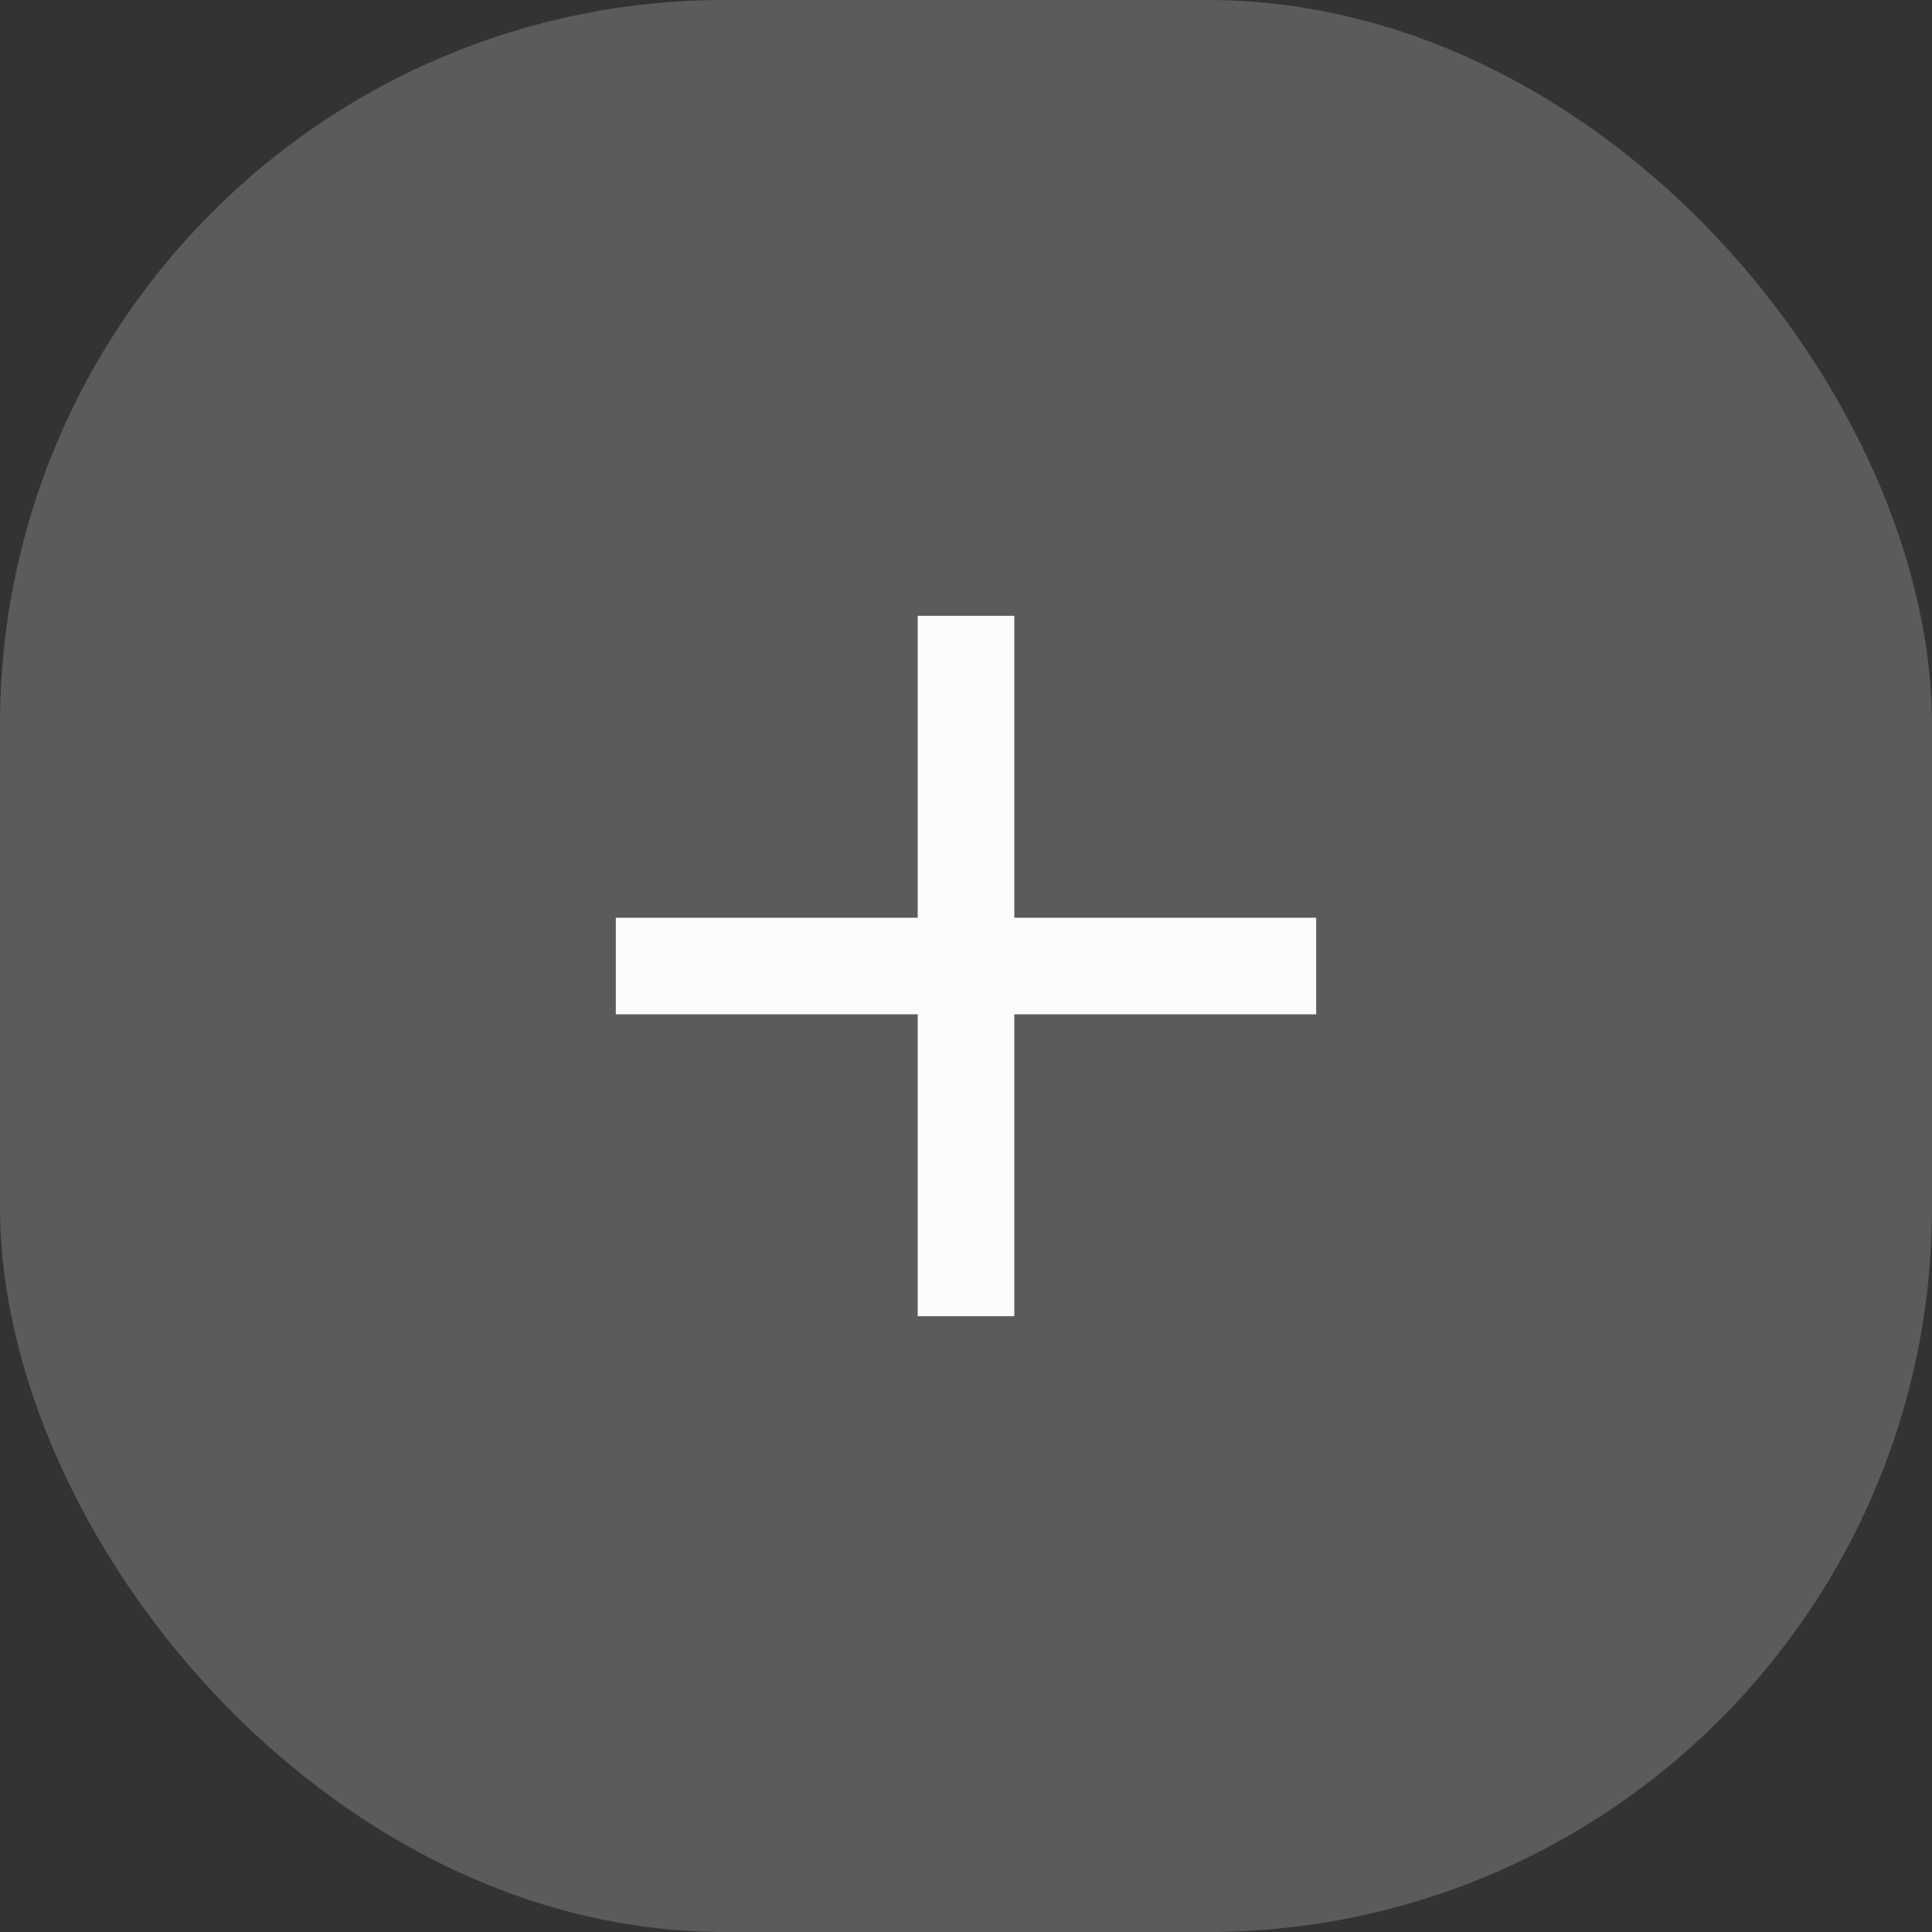 <svg width="32" height="32" viewBox="0 0 32 32" fill="none" xmlns="http://www.w3.org/2000/svg">
<rect x="0" y="0" width="32" height="32" fill="#333333" stroke="none"/>
<rect width="32" height="32" rx="12" fill="#FCFCFC" fill-opacity="0.2"/>
<path d="M16 11V21M21 16H11" stroke="#FCFCFC" stroke-width="1.6" stroke-linecap="square" stroke-linejoin="round"/>
</svg>
